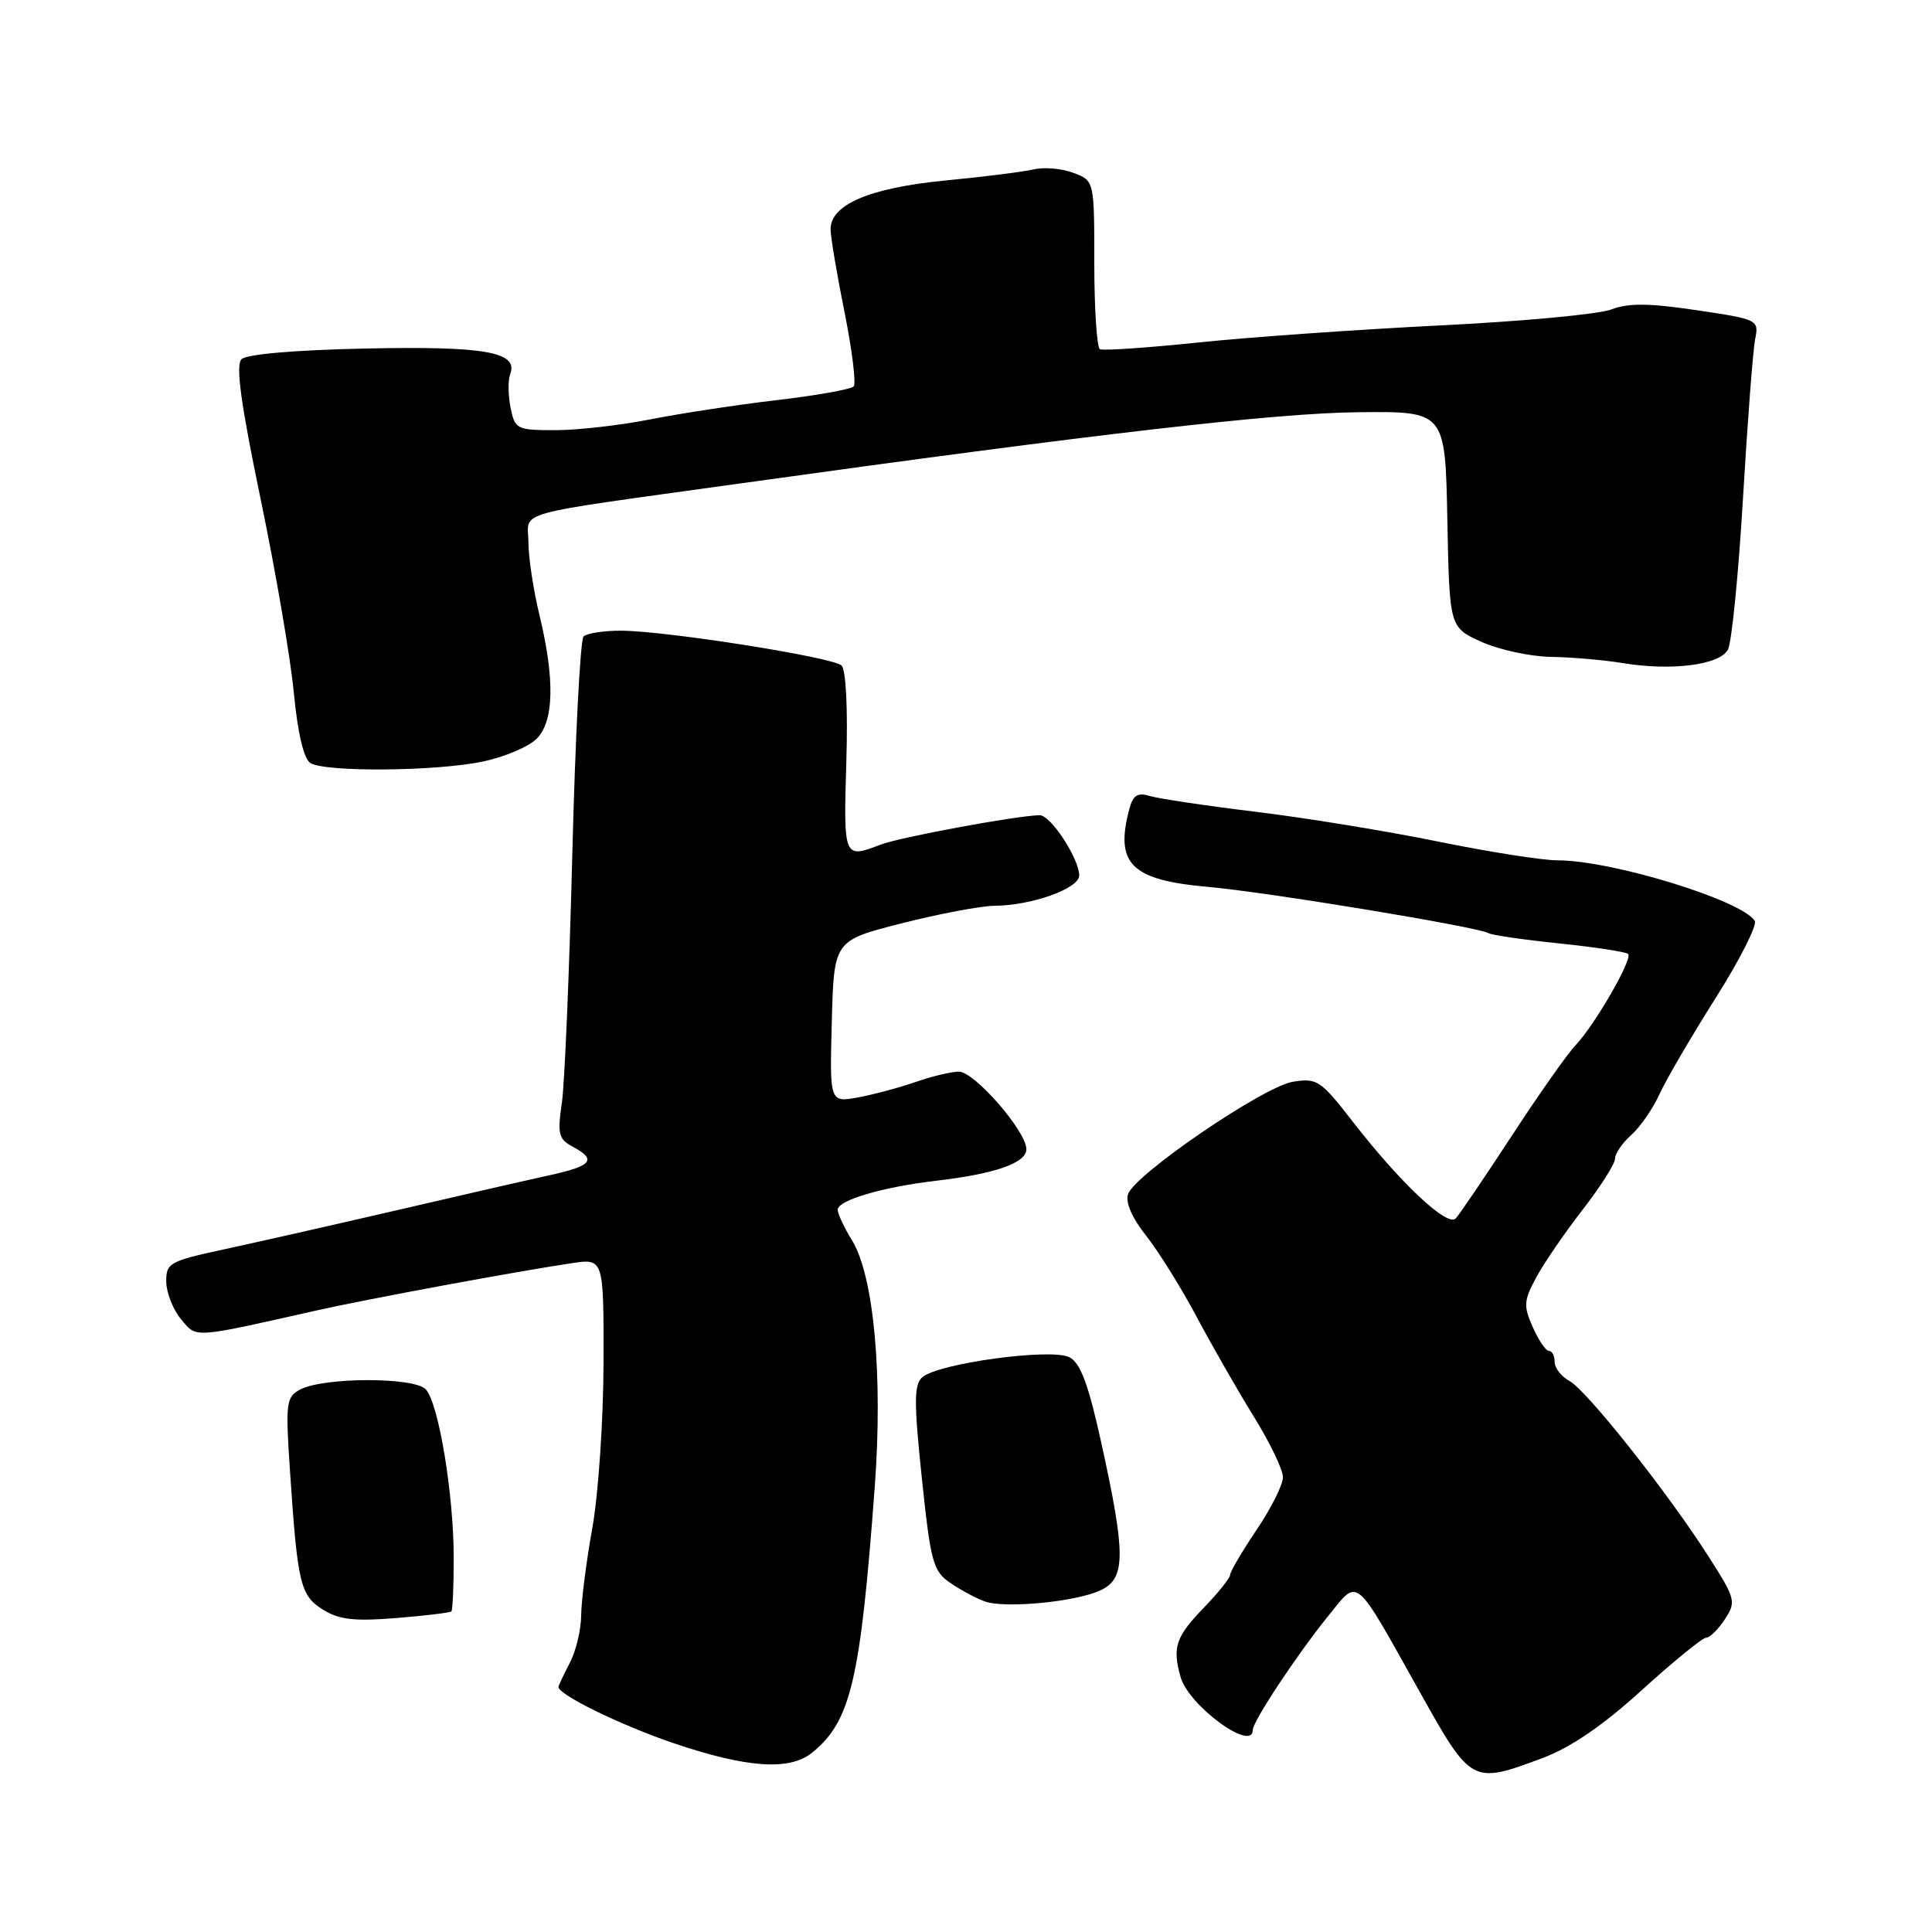 <?xml version="1.0" encoding="UTF-8" standalone="no"?>
<!DOCTYPE svg PUBLIC "-//W3C//DTD SVG 1.1//EN" "http://www.w3.org/Graphics/SVG/1.1/DTD/svg11.dtd" >
<svg xmlns="http://www.w3.org/2000/svg" xmlns:xlink="http://www.w3.org/1999/xlink" version="1.1" viewBox="0 0 256 256">
 <g >
 <path fill="currentColor"
d=" M 204.42 232.94 C 208.13 231.55 212.40 228.64 217.56 223.94 C 221.77 220.12 225.60 217.00 226.08 217.00 C 226.56 217.00 227.67 215.90 228.55 214.57 C 230.07 212.24 229.98 211.87 226.44 206.32 C 221.07 197.88 210.23 184.19 207.95 182.98 C 206.88 182.40 206.00 181.27 206.00 180.46 C 206.00 179.66 205.66 179.00 205.24 179.00 C 204.83 179.00 203.86 177.58 203.10 175.85 C 201.85 173.05 201.90 172.33 203.56 169.26 C 204.58 167.37 207.35 163.33 209.71 160.29 C 212.07 157.25 214.00 154.21 214.00 153.53 C 214.00 152.86 214.96 151.45 216.14 150.40 C 217.32 149.36 219.01 146.92 219.89 144.98 C 220.78 143.05 224.12 137.32 227.32 132.26 C 230.53 127.19 232.86 122.58 232.51 122.02 C 230.83 119.30 213.58 114.00 206.39 114.00 C 204.38 114.00 197.28 112.88 190.61 111.52 C 183.95 110.16 173.10 108.38 166.50 107.58 C 159.90 106.78 153.55 105.83 152.39 105.48 C 150.74 104.98 150.14 105.35 149.65 107.17 C 147.70 114.45 149.86 116.61 160.00 117.51 C 167.86 118.20 195.92 122.83 197.24 123.65 C 197.66 123.91 201.89 124.52 206.62 125.01 C 211.36 125.50 215.46 126.13 215.74 126.41 C 216.38 127.04 211.30 135.85 208.77 138.50 C 207.71 139.60 203.91 145.00 200.32 150.50 C 196.72 156.00 193.38 160.93 192.89 161.45 C 191.79 162.62 185.56 156.76 179.26 148.64 C 174.99 143.13 174.51 142.82 171.31 143.34 C 167.42 143.97 150.39 155.59 149.47 158.23 C 149.10 159.31 150.00 161.38 151.86 163.73 C 153.50 165.80 156.52 170.65 158.57 174.50 C 160.62 178.35 164.03 184.30 166.15 187.73 C 168.27 191.15 170.00 194.76 170.00 195.74 C 170.00 196.72 168.43 199.87 166.50 202.72 C 164.57 205.58 163.00 208.26 163.00 208.67 C 163.00 209.08 161.46 211.01 159.58 212.96 C 155.78 216.89 155.32 218.25 156.43 222.21 C 157.50 226.01 166.00 232.24 166.00 229.22 C 166.00 228.09 171.90 219.18 175.97 214.16 C 180.09 209.07 179.30 208.42 188.16 224.25 C 194.96 236.40 195.05 236.45 204.42 232.94 Z  M 107.62 232.23 C 112.74 228.07 114.01 222.66 115.91 197.00 C 117.00 182.26 115.79 169.09 112.91 164.38 C 111.86 162.67 111.00 160.83 111.00 160.29 C 111.00 159.04 116.98 157.28 124.00 156.46 C 131.85 155.55 136.00 154.10 136.00 152.28 C 136.00 149.90 129.12 142.00 127.06 142.00 C 126.06 142.00 123.51 142.61 121.38 143.35 C 119.24 144.10 115.80 145.02 113.72 145.41 C 109.93 146.10 109.93 146.10 110.22 135.36 C 110.50 124.62 110.50 124.62 119.50 122.34 C 124.45 121.08 129.97 120.04 131.77 120.02 C 136.71 119.99 143.00 117.73 143.00 116.01 C 142.99 113.76 139.22 108.00 137.76 108.02 C 134.78 108.06 119.26 110.93 116.68 111.92 C 111.79 113.80 111.77 113.73 112.14 101.05 C 112.36 93.89 112.10 88.73 111.50 88.18 C 110.31 87.07 88.27 83.60 82.31 83.57 C 80.00 83.56 77.76 83.91 77.32 84.34 C 76.89 84.78 76.22 97.82 75.83 113.32 C 75.44 128.82 74.82 143.59 74.45 146.15 C 73.84 150.25 74.02 150.94 75.88 151.94 C 79.13 153.68 78.47 154.49 72.75 155.74 C 69.86 156.37 60.75 158.46 52.50 160.38 C 44.25 162.29 34.01 164.61 29.75 165.53 C 22.44 167.11 22.00 167.35 22.03 169.85 C 22.05 171.31 22.93 173.54 23.99 174.80 C 26.09 177.33 25.35 177.38 42.00 173.63 C 48.68 172.13 68.19 168.51 75.75 167.38 C 80.00 166.74 80.00 166.74 79.97 180.62 C 79.95 188.25 79.28 198.10 78.48 202.50 C 77.69 206.90 77.03 212.07 77.01 214.00 C 77.00 215.93 76.32 218.79 75.49 220.36 C 74.67 221.94 74.00 223.37 74.00 223.53 C 74.00 224.57 82.30 228.62 89.28 230.99 C 98.98 234.27 104.64 234.66 107.62 232.23 Z  M 59.81 213.52 C 59.98 213.35 60.12 210.17 60.12 206.45 C 60.12 198.01 58.13 185.96 56.42 184.10 C 54.90 182.45 42.86 182.47 39.75 184.13 C 37.92 185.11 37.82 185.89 38.42 194.85 C 39.43 209.92 39.78 211.40 42.80 213.29 C 44.94 214.62 46.96 214.85 52.50 214.40 C 56.35 214.09 59.64 213.69 59.81 213.52 Z  M 145.92 210.68 C 149.16 209.10 149.17 205.94 145.96 191.32 C 144.24 183.49 143.19 180.63 141.72 179.85 C 139.36 178.59 124.24 180.65 122.19 182.51 C 121.10 183.49 121.10 185.85 122.15 195.88 C 123.33 207.09 123.63 208.19 125.97 209.78 C 127.36 210.72 129.40 211.82 130.50 212.20 C 133.23 213.17 142.77 212.23 145.92 210.68 Z  M 64.06 100.89 C 66.89 100.29 70.06 98.94 71.11 97.89 C 73.41 95.59 73.54 90.03 71.48 81.50 C 70.68 78.20 70.02 73.86 70.02 71.86 C 70.00 67.58 67.14 68.37 98.00 64.07 C 145.79 57.41 169.04 54.73 180.00 54.62 C 191.50 54.50 191.50 54.50 191.78 68.81 C 192.06 83.12 192.06 83.12 196.28 85.04 C 198.60 86.09 202.75 86.99 205.50 87.04 C 208.25 87.08 212.53 87.45 215.00 87.86 C 221.50 88.93 227.86 88.12 228.96 86.08 C 229.46 85.15 230.36 76.08 230.96 65.94 C 231.56 55.80 232.28 46.34 232.57 44.92 C 233.08 42.38 232.94 42.31 224.79 41.10 C 218.49 40.16 215.76 40.14 213.49 41.01 C 211.85 41.64 201.64 42.59 190.81 43.12 C 179.98 43.66 165.58 44.67 158.81 45.38 C 152.04 46.08 146.16 46.49 145.75 46.27 C 145.34 46.06 145.00 40.95 145.00 34.92 C 145.00 23.95 145.00 23.95 142.25 22.91 C 140.74 22.33 138.38 22.12 137.00 22.44 C 135.63 22.76 130.37 23.43 125.32 23.91 C 115.16 24.90 109.96 27.13 110.06 30.47 C 110.09 31.58 110.93 36.55 111.93 41.50 C 112.92 46.45 113.45 50.81 113.12 51.20 C 112.78 51.58 108.22 52.40 103.00 53.01 C 97.78 53.62 90.22 54.77 86.22 55.56 C 82.22 56.35 76.54 57.00 73.60 57.00 C 68.46 57.00 68.23 56.88 67.65 54.01 C 67.32 52.37 67.30 50.38 67.60 49.59 C 68.73 46.64 64.30 45.85 48.48 46.18 C 39.08 46.38 32.67 46.93 32.00 47.60 C 31.21 48.39 31.91 53.50 34.53 66.10 C 36.52 75.67 38.51 87.26 38.94 91.86 C 39.45 97.14 40.25 100.54 41.12 101.10 C 43.08 102.34 57.94 102.21 64.06 100.89 Z "/>
</g>
</svg>